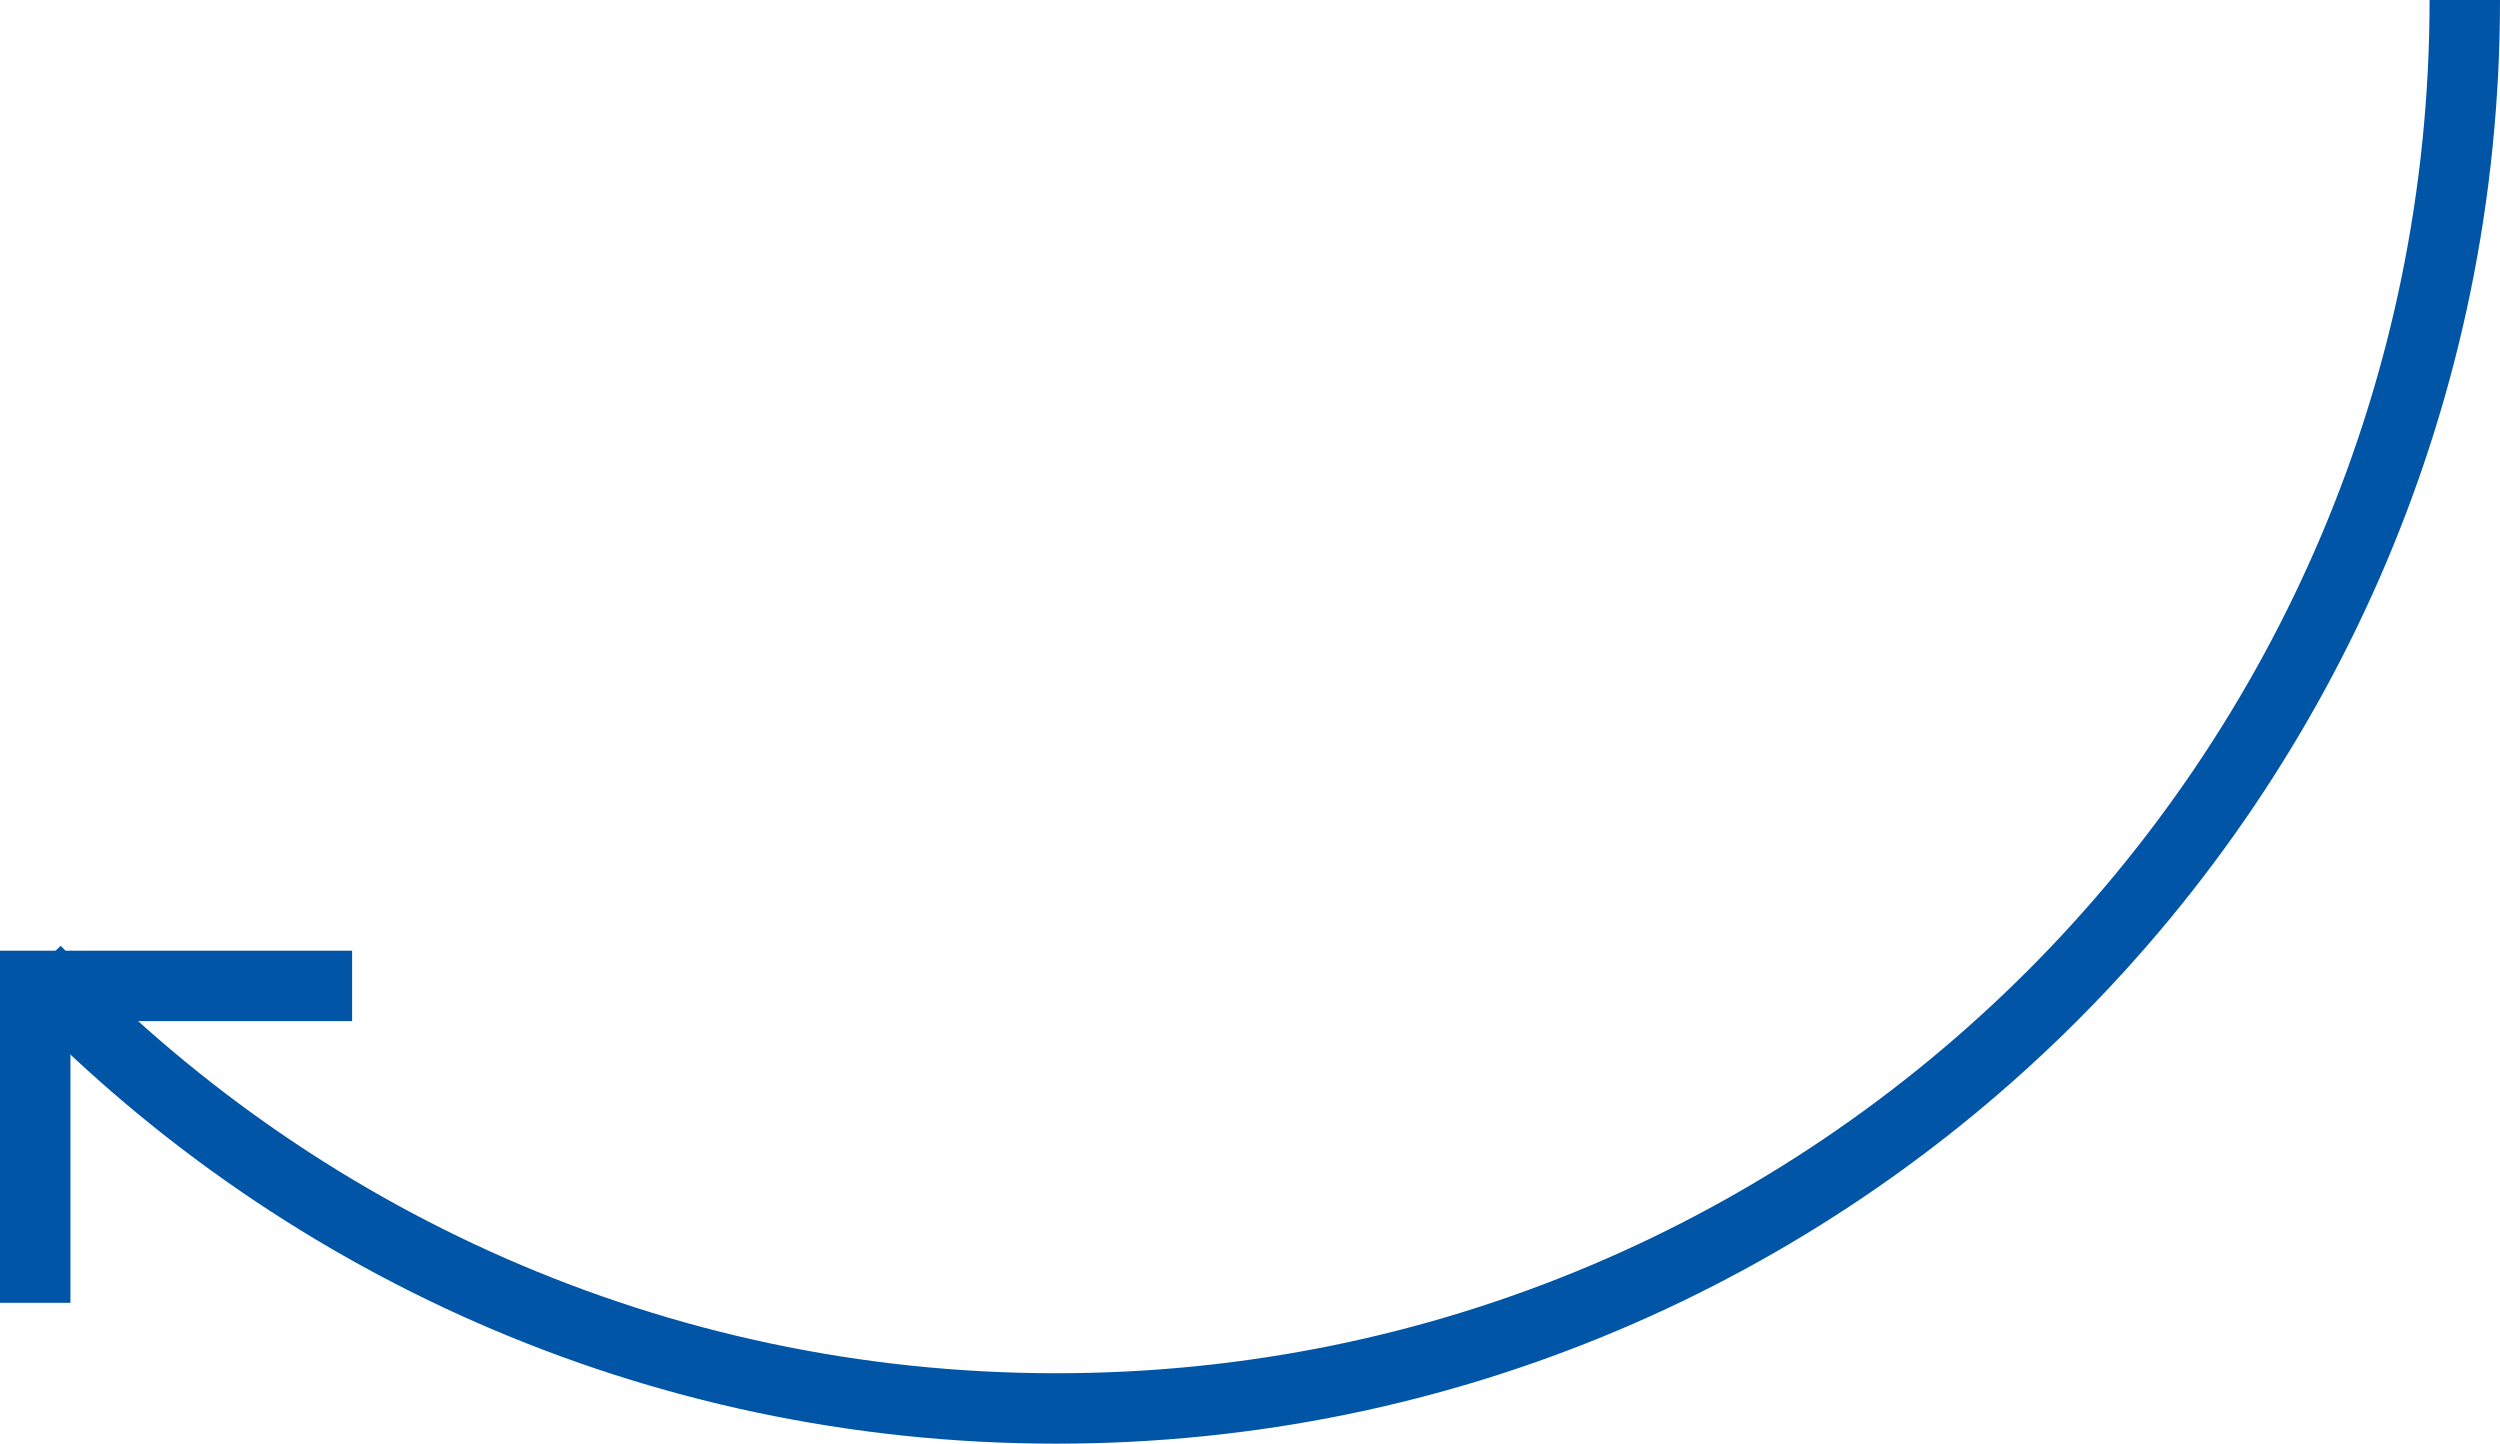 <svg width="71" height="41" viewBox="0 0 71 41" fill="none" xmlns="http://www.w3.org/2000/svg">
<path d="M70 0C70 22.091 52.091 40 30 40C18.585 40 8.288 35.219 1 27.55" stroke="#0055A7" stroke-width="2"/>
<path d="M1 37V28H10" stroke="#0055A7" stroke-width="2"/>
</svg>
